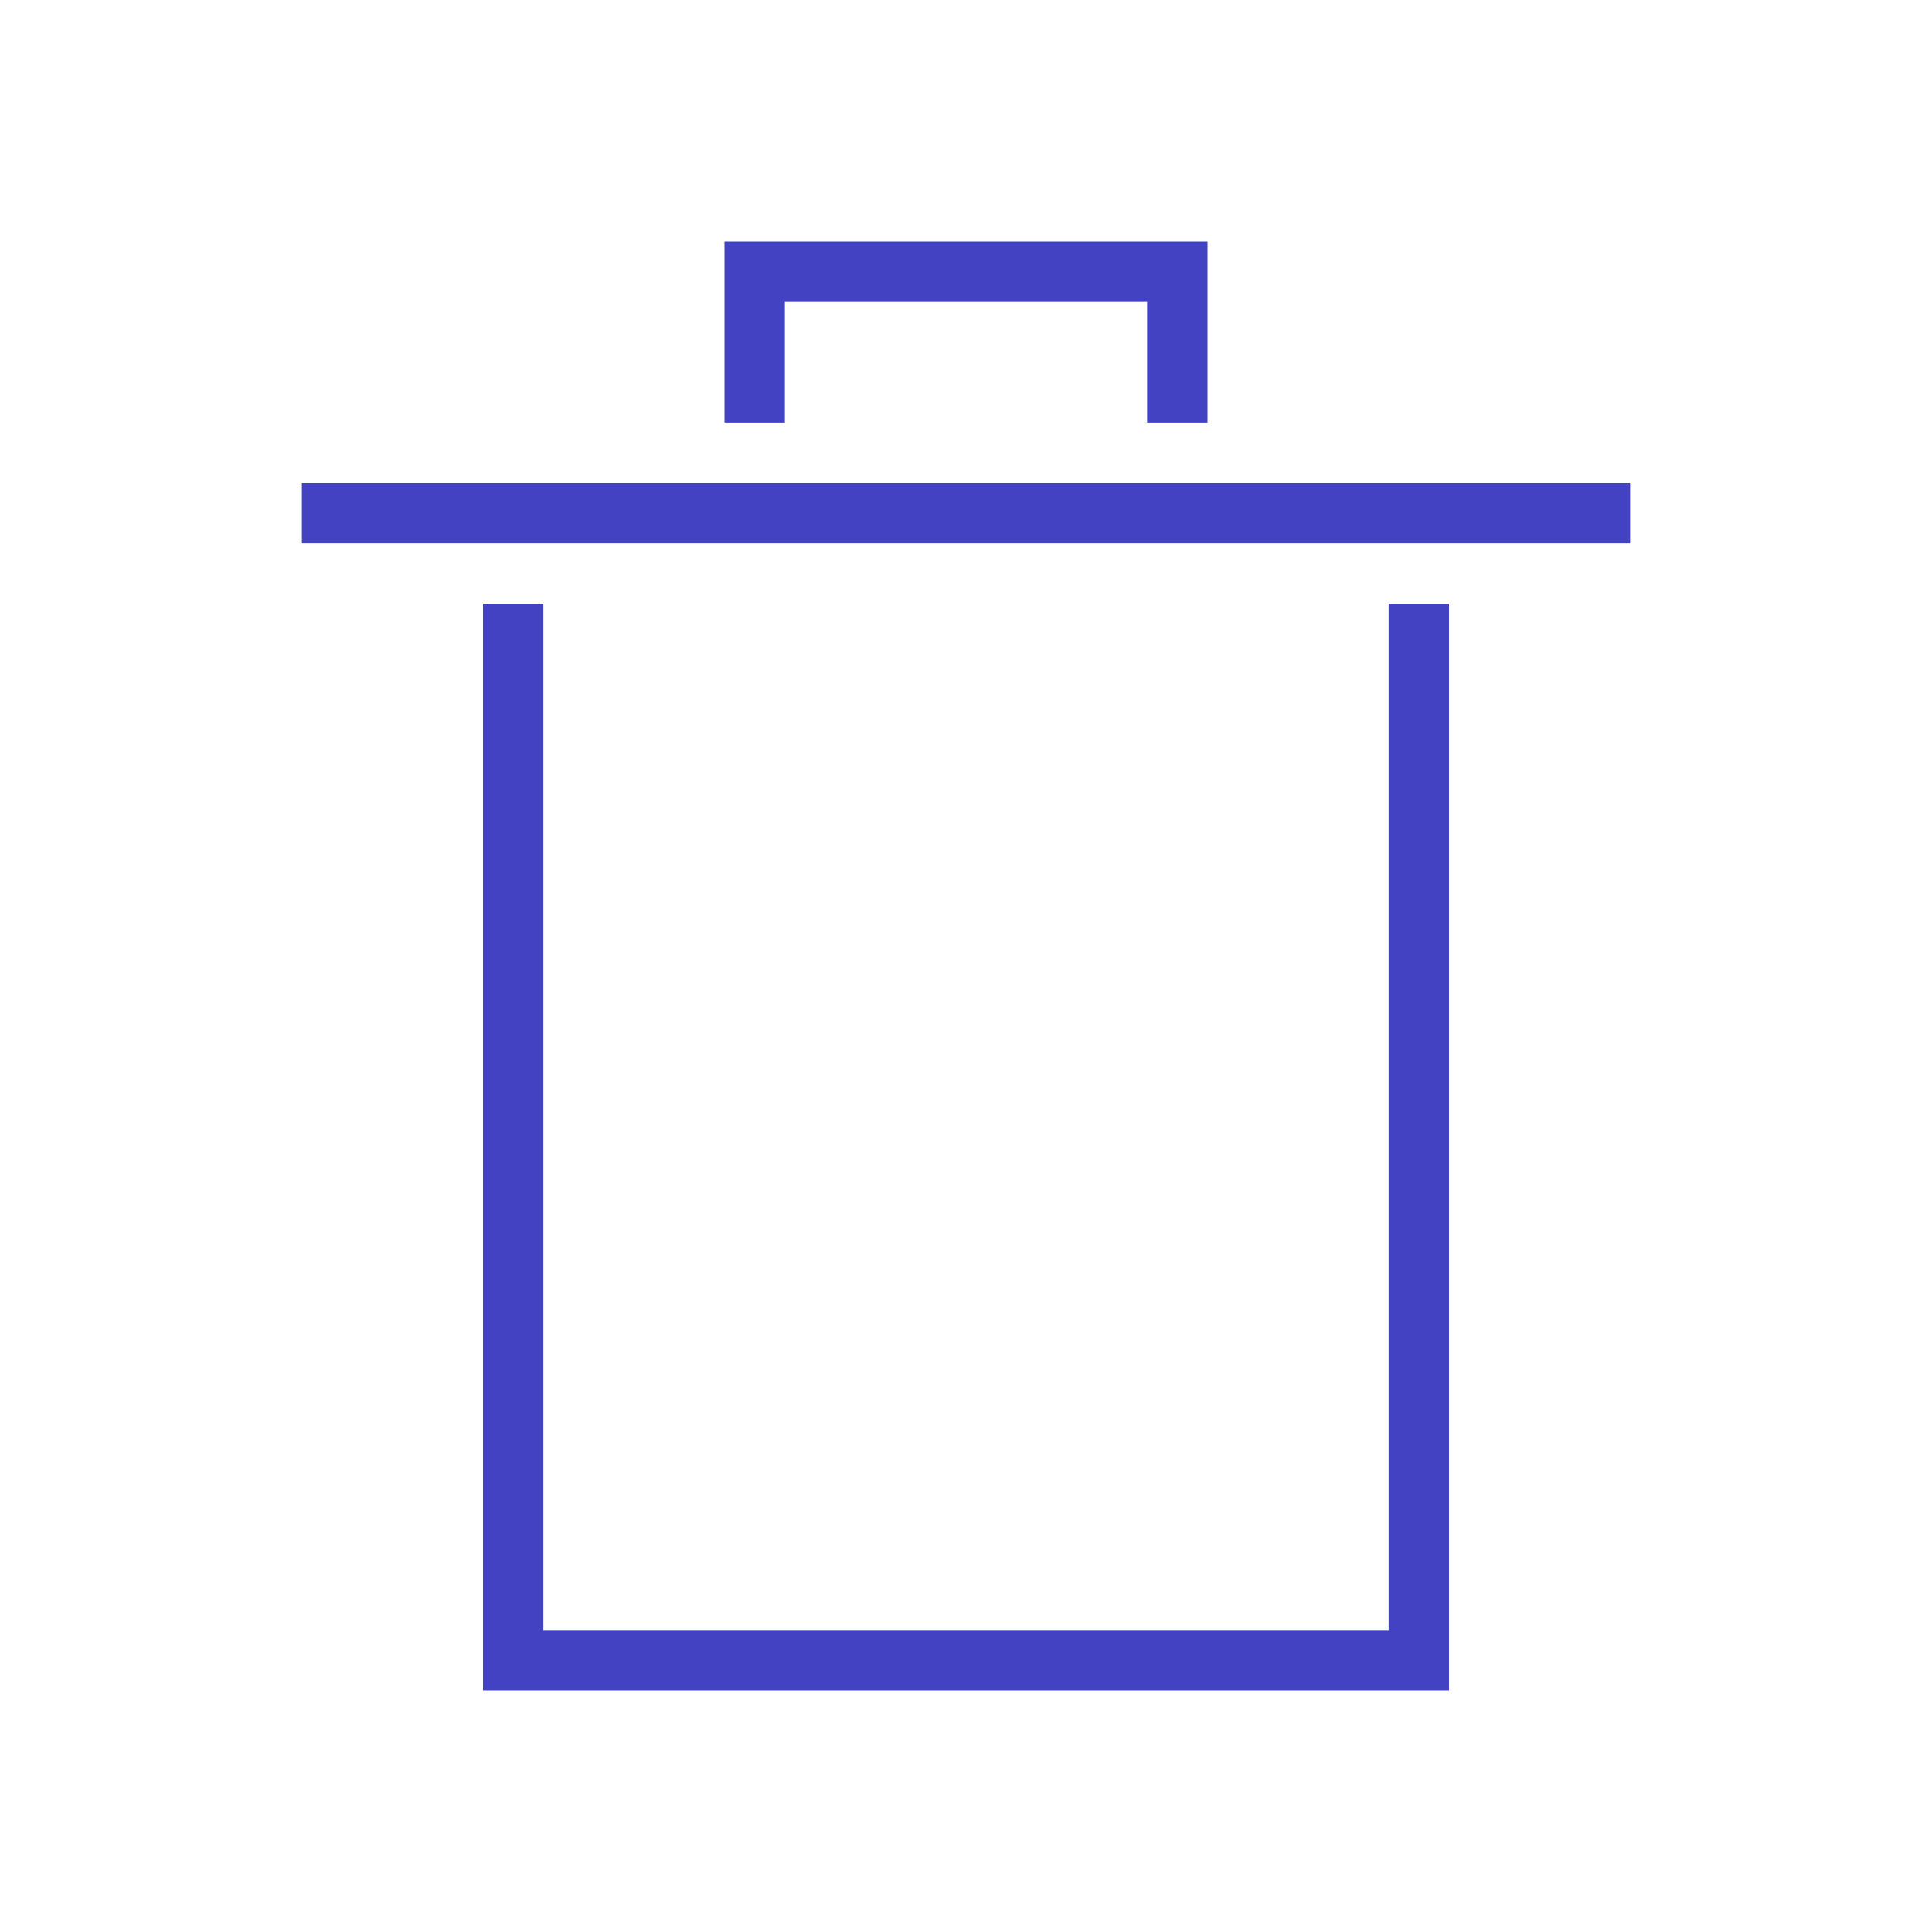 <?xml version="1.0" encoding="UTF-8" standalone="no"?>
<svg
   xmlns:dc="http://purl.org/dc/elements/1.1/"
   xmlns:cc="http://creativecommons.org/ns#"
   xmlns:rdf="http://www.w3.org/1999/02/22-rdf-syntax-ns#"
   xmlns:svg="http://www.w3.org/2000/svg"
   xmlns="http://www.w3.org/2000/svg"
   xmlns:sodipodi="http://sodipodi.sourceforge.net/DTD/sodipodi-0.dtd"
   xmlns:inkscape="http://www.inkscape.org/namespaces/inkscape"
   inkscape:version="1.0 (4035a4fb49, 2020-05-01)"
   height="32"
   width="32"
   sodipodi:docname="edit.svg"
   version="1.1"
   viewBox="0 0 32 32"
   id="svg2">
  <defs
     id="defs15" />
  <sodipodi:namedview
     inkscape:document-rotation="0"
     inkscape:lockguides="true"
     inkscape:current-layer="svg2"
     inkscape:window-maximized="1"
     inkscape:window-y="0"
     inkscape:window-x="0"
     inkscape:cy="5.051675"
     inkscape:cx="-9.0256624"
     inkscape:zoom="7.4762719"
     showgrid="false"
     id="namedview13"
     inkscape:window-height="1017"
     inkscape:window-width="1920"
     inkscape:pageshadow="2"
     inkscape:pageopacity="0"
     guidetolerance="10"
     gridtolerance="10"
     objecttolerance="10"
     borderopacity="1"
     bordercolor="#000000"
     pagecolor="#ffffff" />
  <style
     id="current-color-scheme"
     type="text/css" />
  <g
     transform="translate(-30.502)"
     id="22-22-edit-delete">
    <path
       style="fill:none"
       inkscape:connector-curvature="0"
       d="M 0,10 V 32 H 22 V 10 Z"
       id="path9" />
    <path
       style="color:#da4453;fill:#4040c2;fill-opacity:1"
       inkscape:connector-curvature="0"
       class="ColorScheme-NegativeText"
       d="m 8,13 v 2 h 1 v -1 h 4 v 1 h 1 v -2 z m -4,3 v 1 h 14 v -1 z m 2,2 V 29 H 16 V 18 H 15 V 28 H 7 V 18 Z"
       id="path832" />
  </g>
  <g
     transform="translate(-22)"
     id="edit-delete">
    <path
       style="fill:none"
       inkscape:connector-curvature="0"
       d="M 22,0 V 32 H 54 V 0 Z"
       id="path14" />
    <path
       style="color:#da4453;fill:#4242c2;fill-opacity:1"
       inkscape:connector-curvature="0"
       class="ColorScheme-NegativeText"
       d="M 46,10 V 28 H 30 V 10 h 1 V 27 H 45 V 10 Z M 49,8 H 27 V 9 H 49 Z M 42,4 V 7 H 41 V 5 H 35 V 7 H 34 V 4 Z"
       id="path863" />
  </g>
  <g
     transform="translate(-30.502)"
     id="16-16-edit-delete">
    <path
       style="fill:none"
       inkscape:connector-curvature="0"
       d="M -16,16 H 0 v 16 h -16 z"
       id="rect925" />
    <path
       style="color:#da4453;fill:#4040c2;fill-opacity:1"
       inkscape:connector-curvature="0"
       class="ColorScheme-NegativeText"
       d="m -11,18 v 2 h 1 v -1 h 4 v 1 h 1 v -2 h -5 z m -3,3 v 1 h 2 v 8 h 8 v -8 h 2 v -1 z m 3,1 h 6 v 7 h -6 z"
       id="path915" />
  </g>
</svg>

